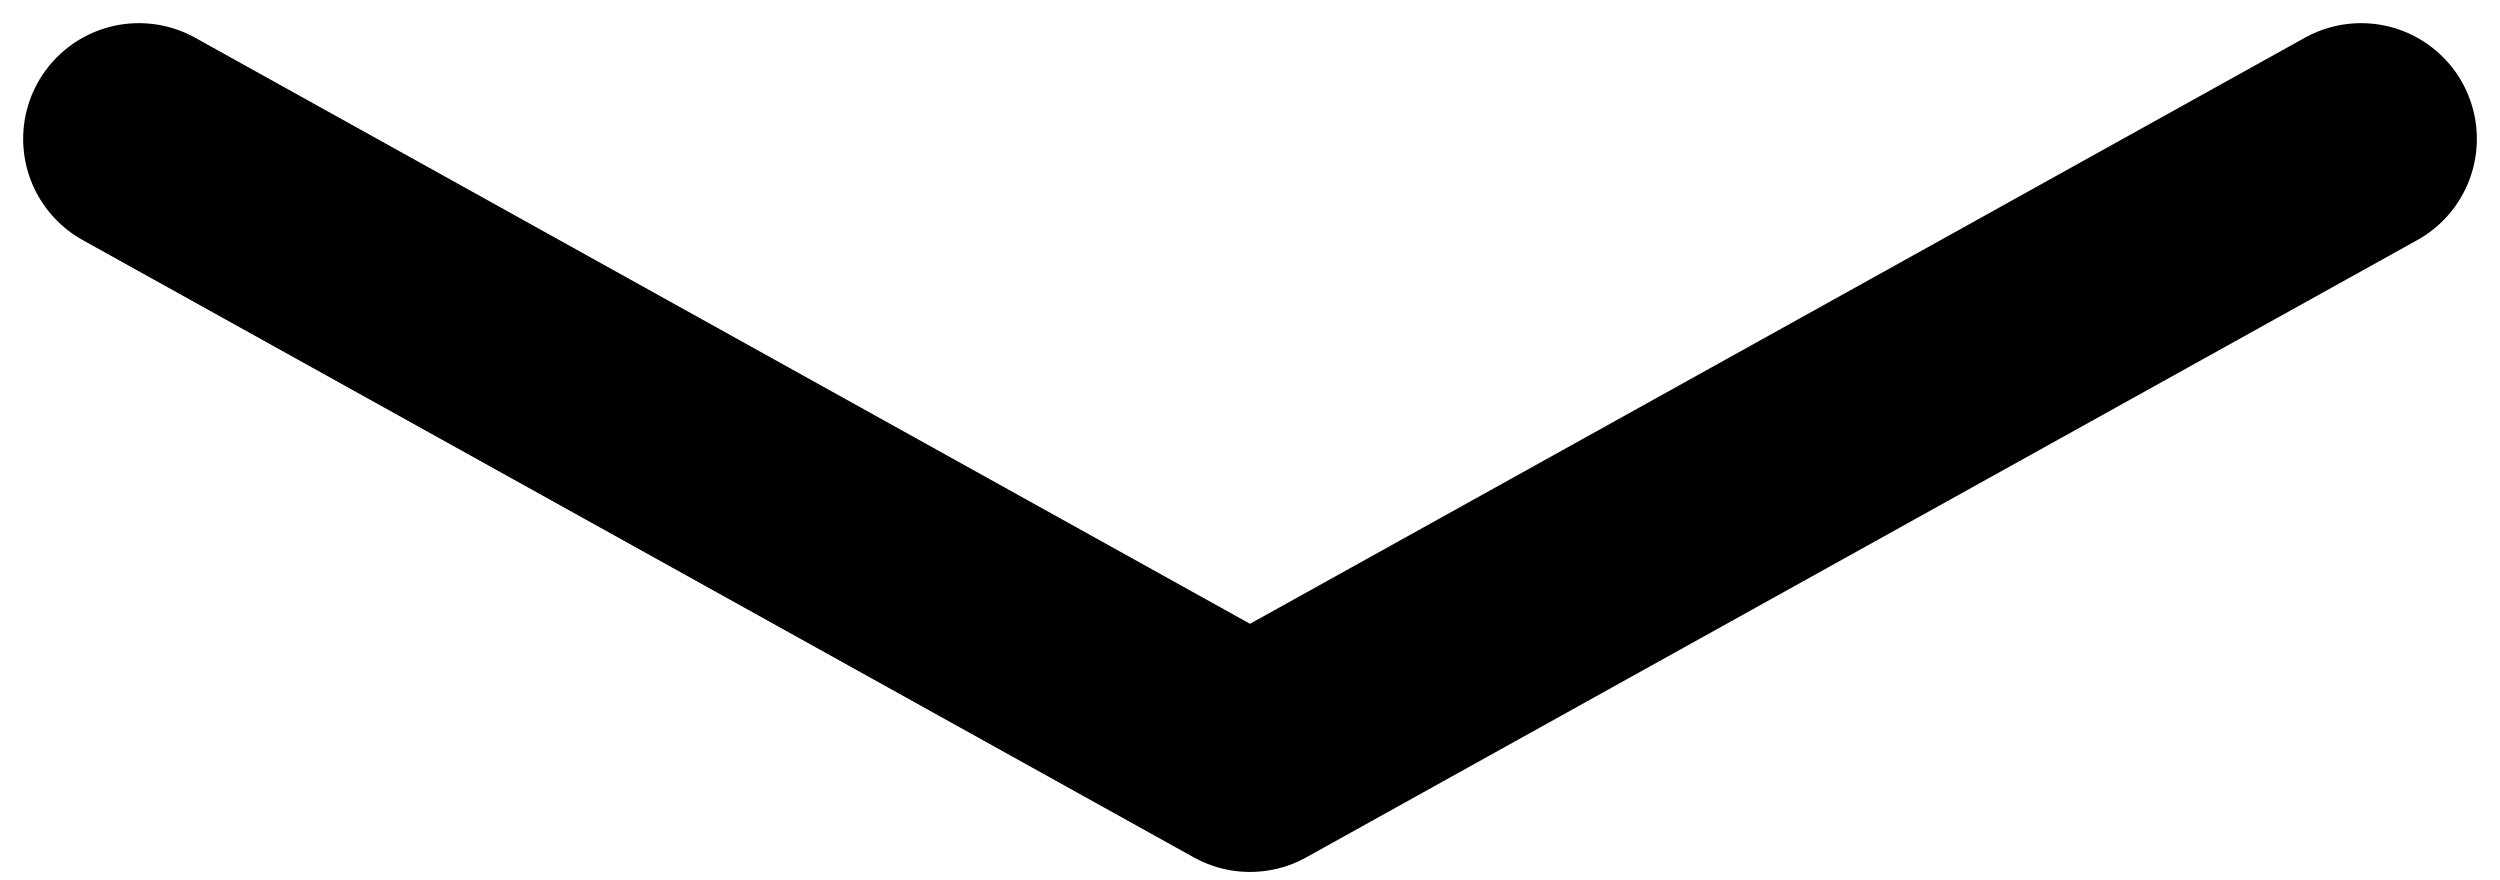 <svg width="54" height="19" viewBox="0 0 54 19" fill="none" xmlns="http://www.w3.org/2000/svg">
<path d="M3 3L27 16.334L51 3" stroke="black" stroke-width="5" stroke-linecap="round" stroke-linejoin="round"/>
</svg>
